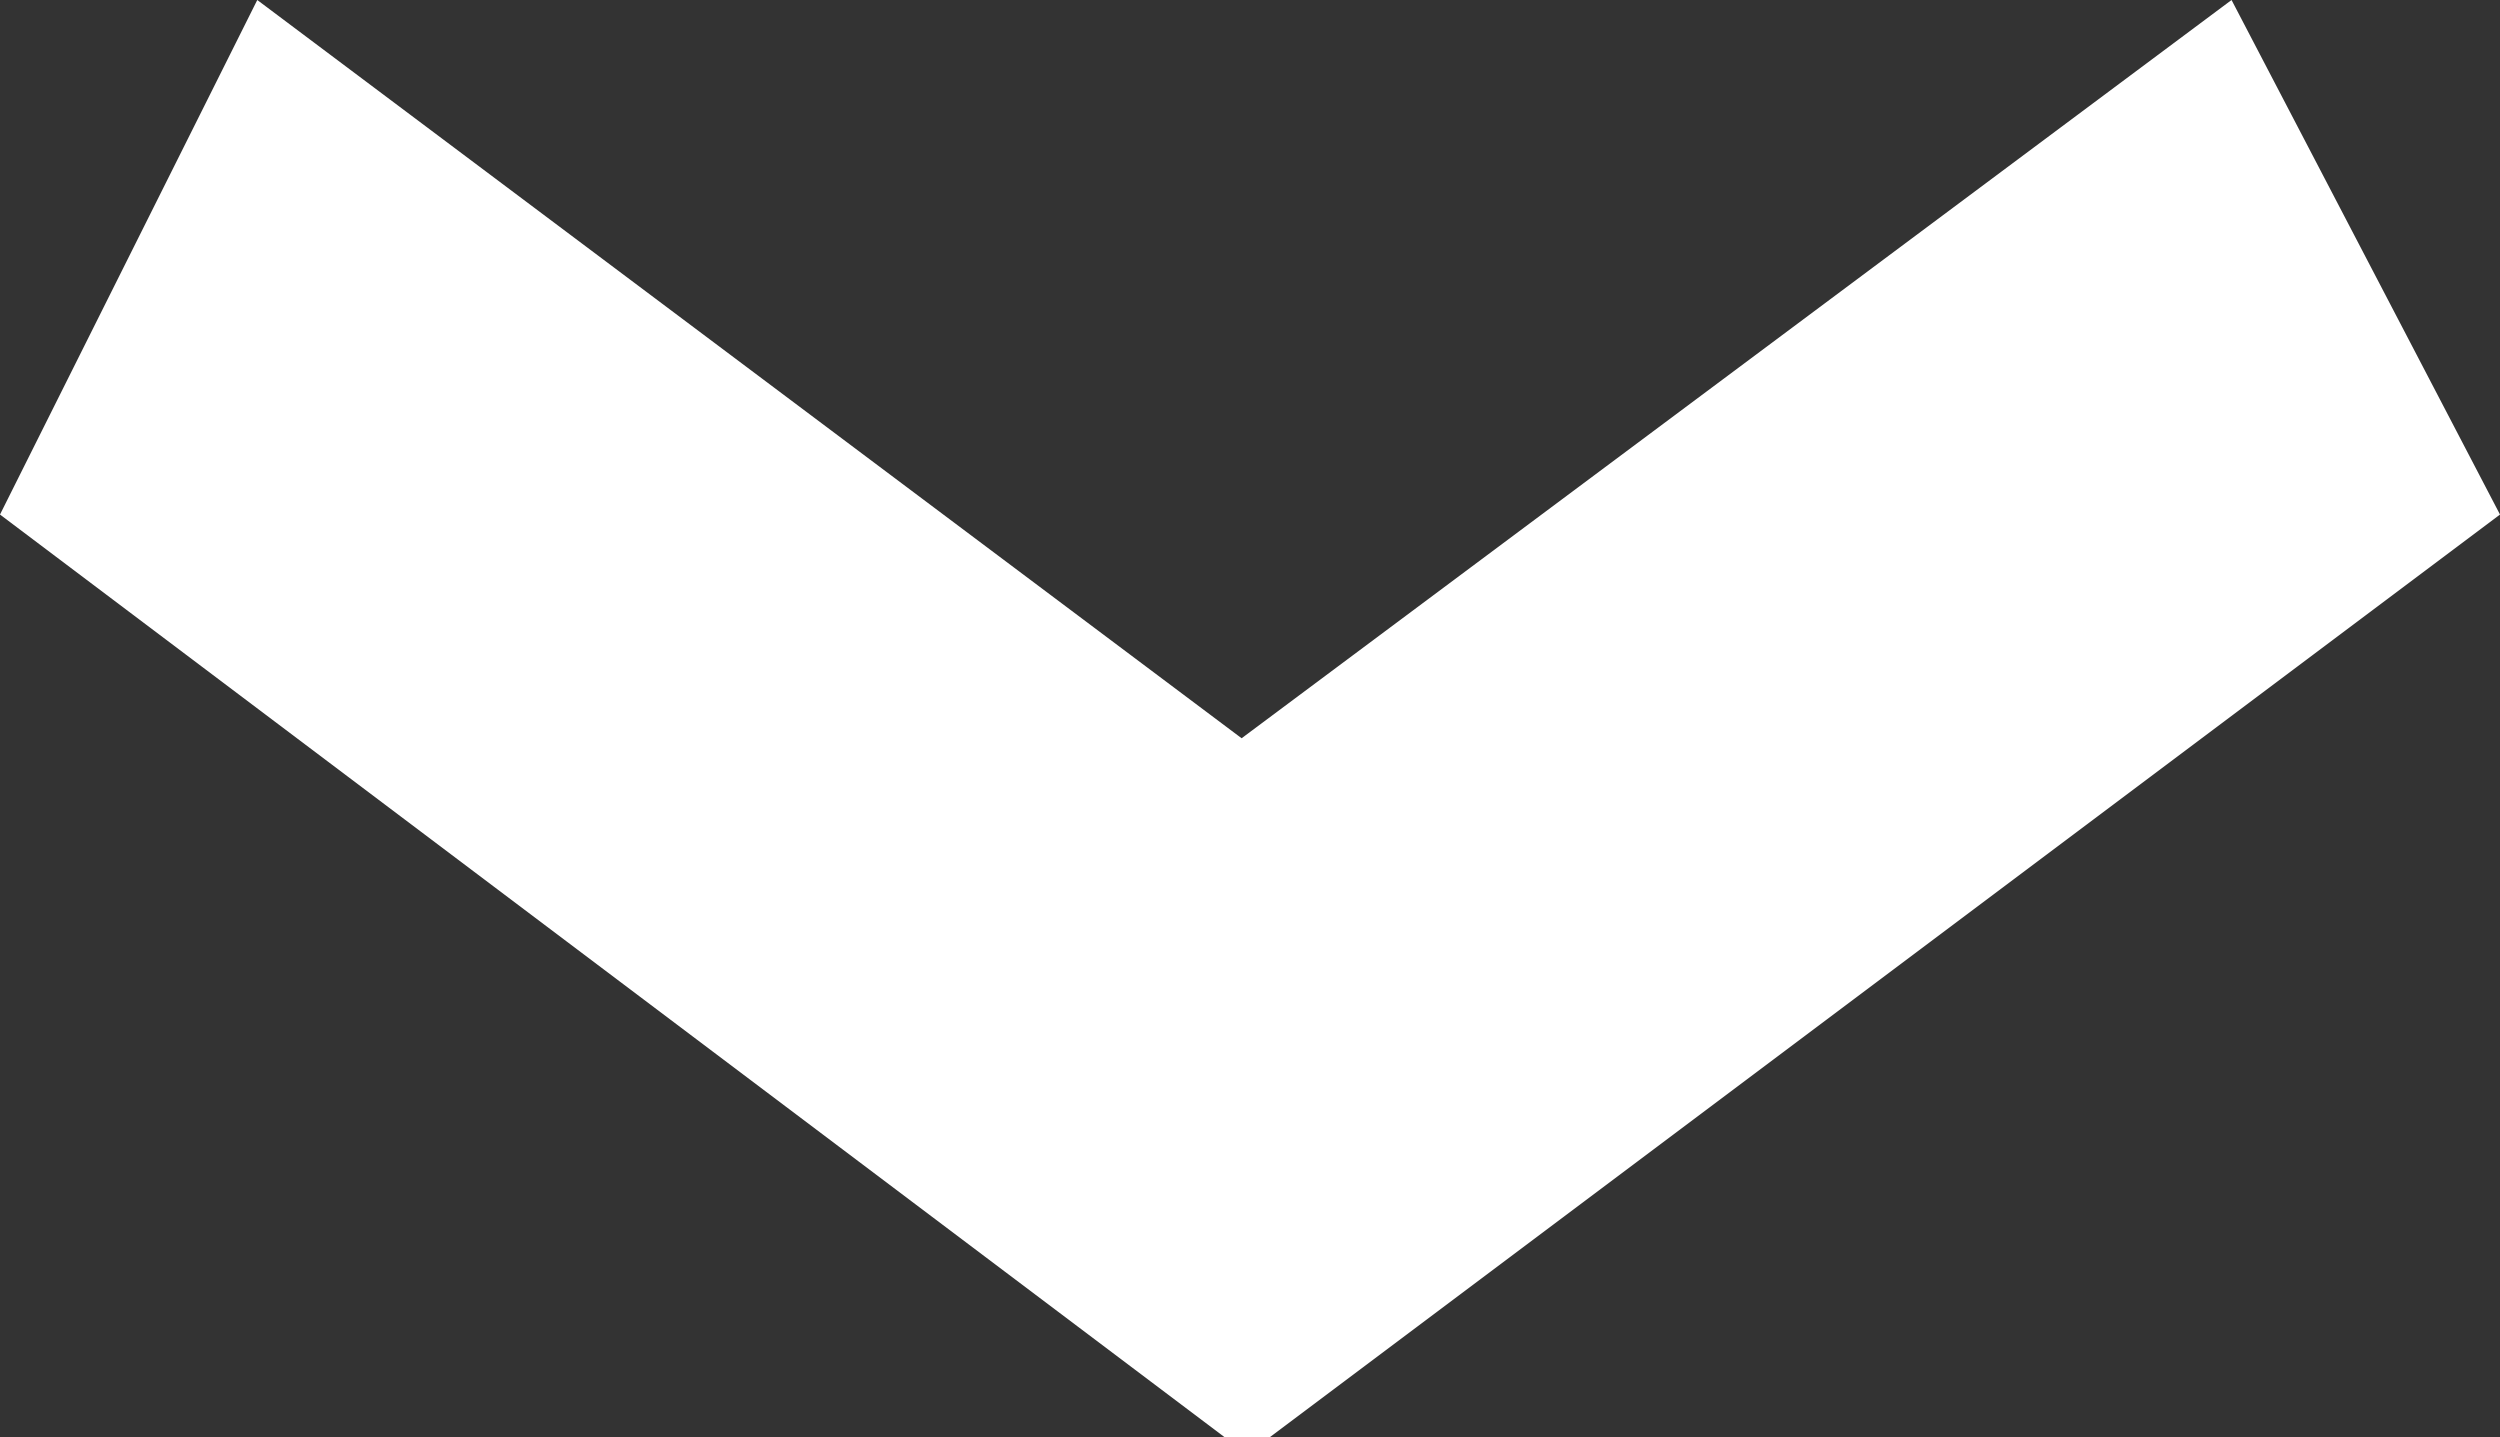 <svg xmlns="http://www.w3.org/2000/svg" width="26.82" height="15.42" viewBox="0 0 26.82 15.42"><rect x="0" y="0" width="26.82" height="15.42" fill="#333333" stroke="none"/><path d="M8.7-2.46,3.18-5.22,11.1-15.78,3.18-26.4,8.7-29.28l9.9,13.2v.48Z" transform="translate(-2.46 -3.18) rotate(90)" fill="#fff"/></svg>